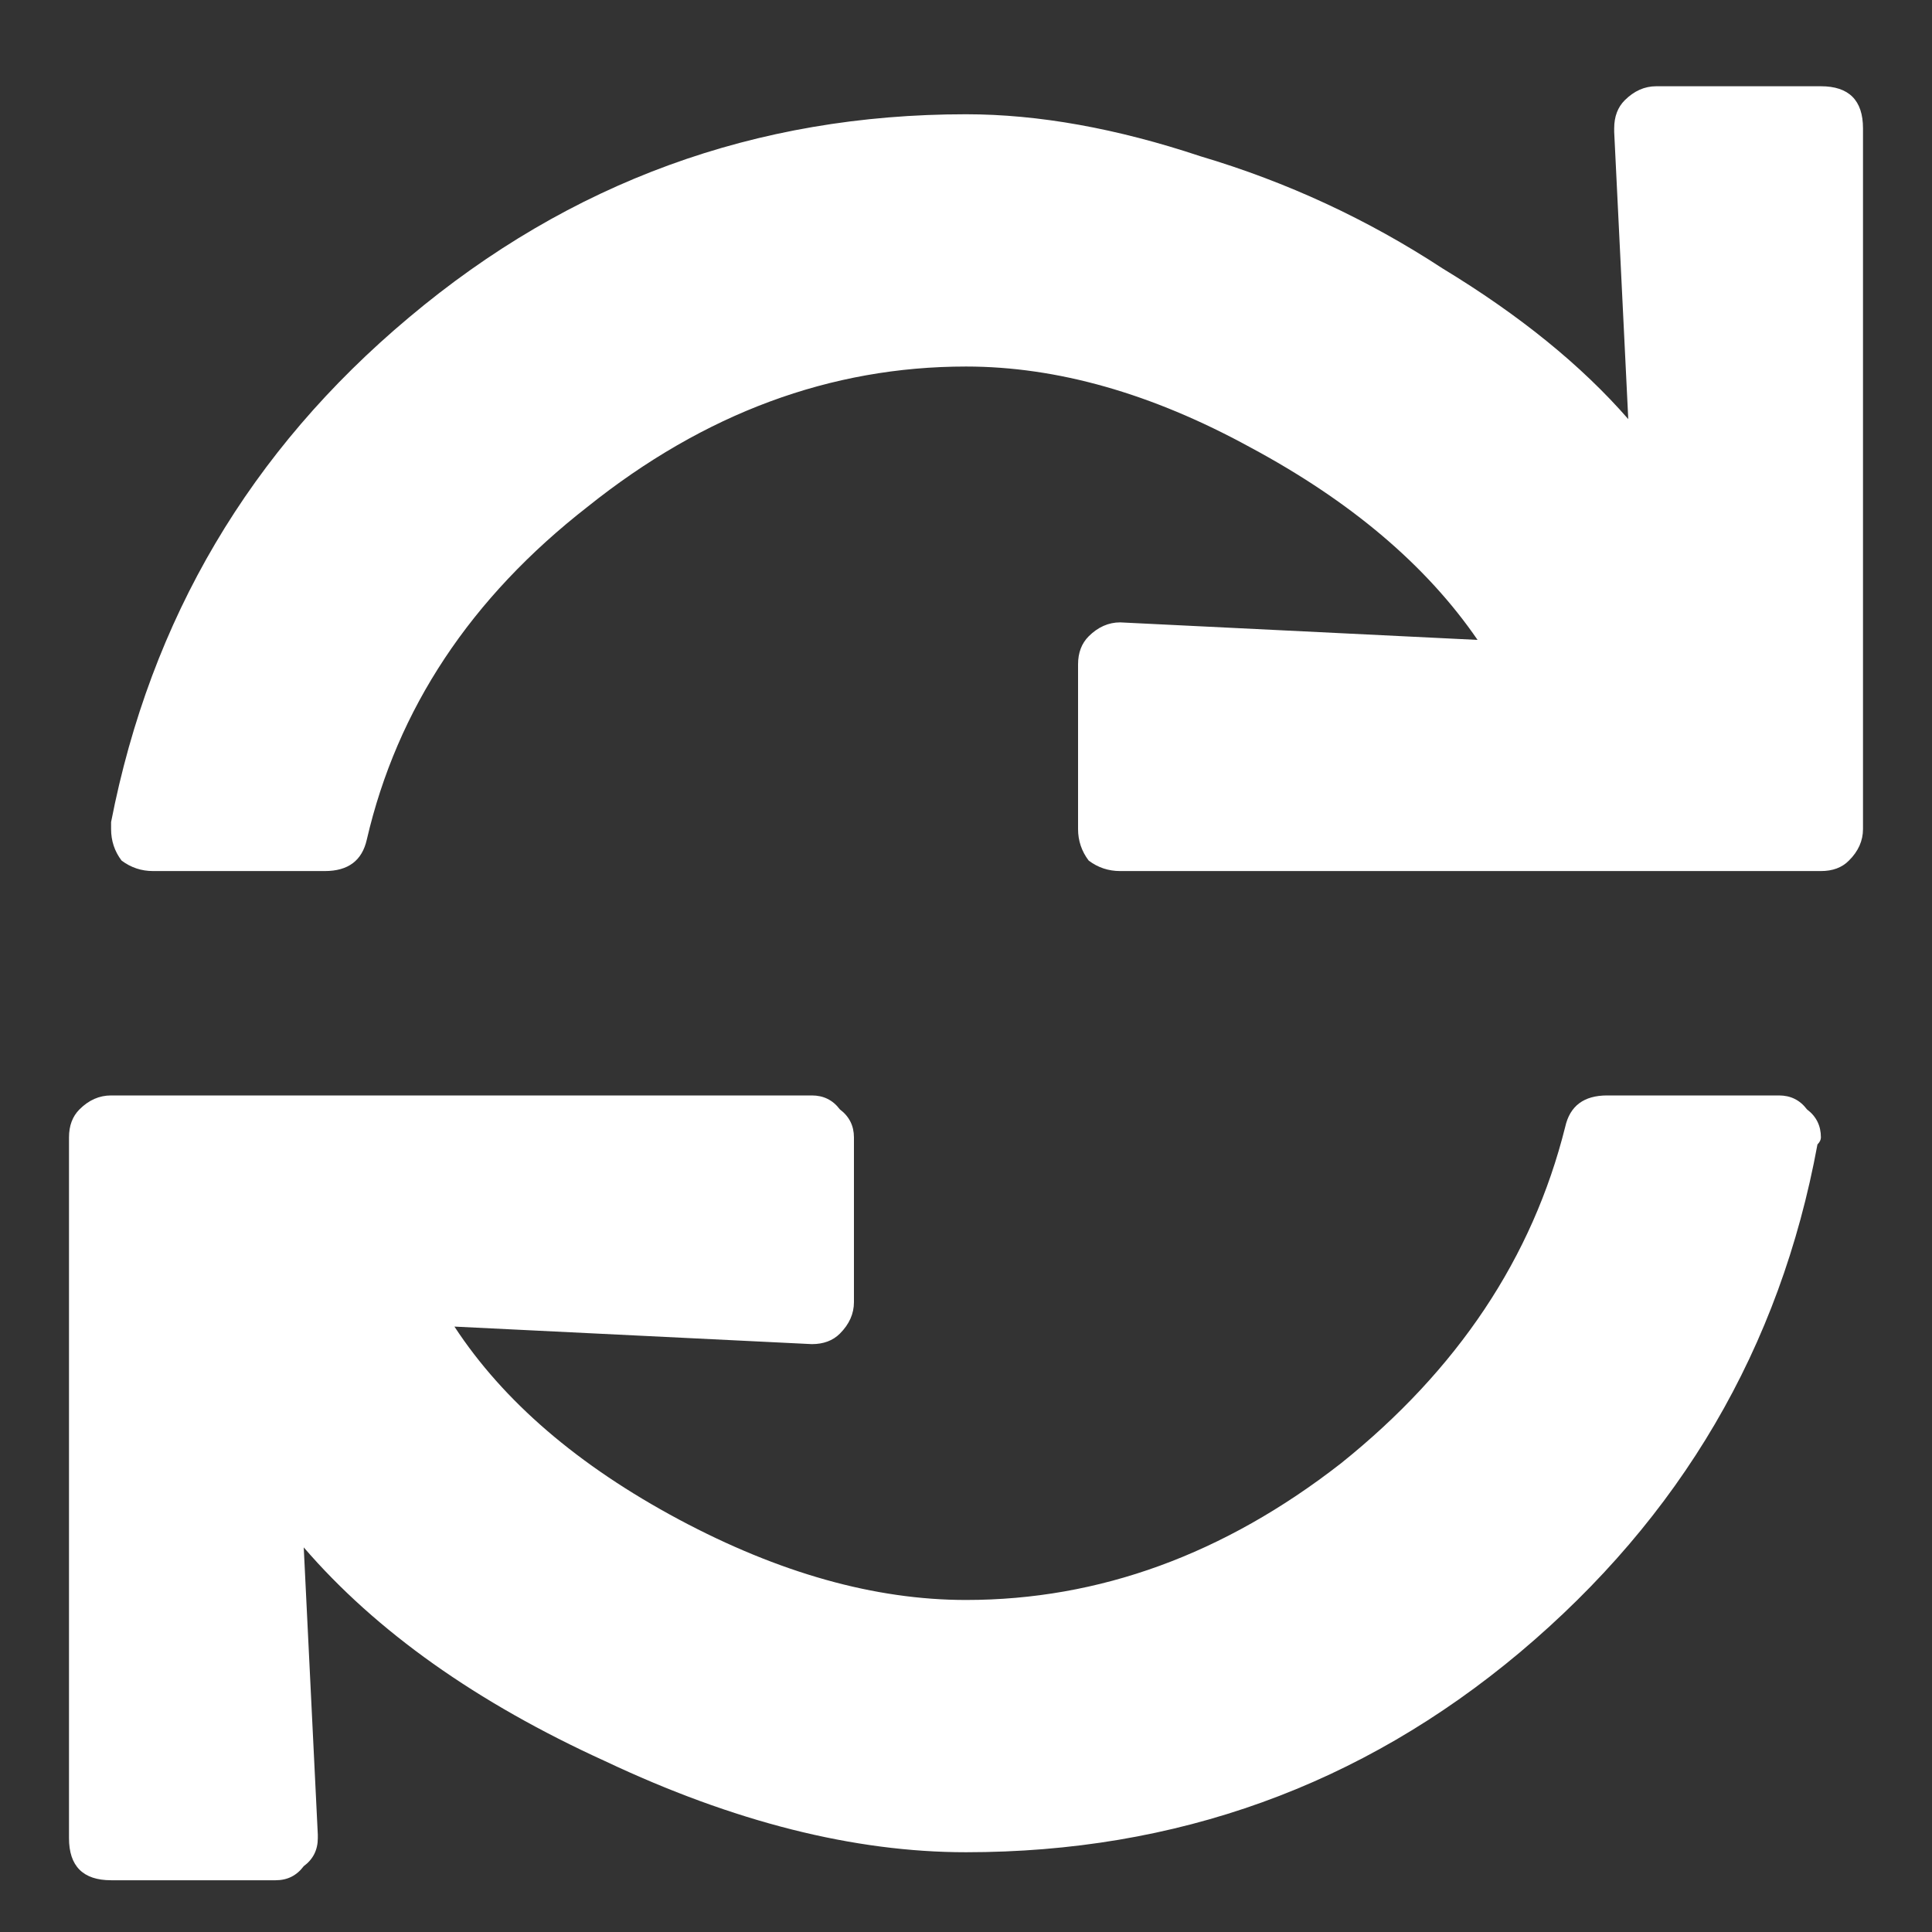 <svg width="14" height="14" viewBox="0 0 14 14" fill="none" xmlns="http://www.w3.org/2000/svg">
<rect x="0" y="0" width="14" height="14" fill="#333333" stroke="none"/>
<path d="M11.697 0.955C11.697 0.938 11.697 0.93 11.697 0.93C11.697 0.845 11.723 0.777 11.773 0.727C11.841 0.659 11.917 0.625 12.002 0.625H13.195C13.398 0.625 13.5 0.727 13.5 0.93V6.008C13.5 6.092 13.466 6.169 13.398 6.236C13.348 6.287 13.28 6.312 13.195 6.312H8.117C8.033 6.312 7.956 6.287 7.889 6.236C7.838 6.169 7.812 6.092 7.812 6.008V4.814C7.812 4.73 7.838 4.662 7.889 4.611C7.956 4.544 8.033 4.51 8.117 4.51L10.707 4.637C10.335 4.095 9.785 3.63 9.057 3.24C8.346 2.851 7.66 2.656 7 2.656C6.018 2.656 5.104 2.995 4.258 3.672C3.411 4.332 2.878 5.136 2.658 6.084C2.624 6.236 2.523 6.312 2.354 6.312H1.109C1.025 6.312 0.949 6.287 0.881 6.236C0.83 6.169 0.805 6.092 0.805 6.008C0.805 5.991 0.805 5.974 0.805 5.957C1.092 4.484 1.812 3.266 2.963 2.301C4.131 1.319 5.477 0.828 7 0.828C7.525 0.828 8.092 0.93 8.701 1.133C9.327 1.319 9.911 1.59 10.453 1.945C11.012 2.284 11.46 2.648 11.799 3.037L11.697 0.955ZM7 11.594C7.965 11.594 8.87 11.264 9.717 10.604C10.563 9.926 11.105 9.114 11.342 8.166C11.376 8.014 11.477 7.938 11.646 7.938H12.891C12.975 7.938 13.043 7.971 13.094 8.039C13.162 8.09 13.195 8.158 13.195 8.242C13.195 8.259 13.187 8.276 13.17 8.293C12.899 9.766 12.18 10.993 11.012 11.975C9.861 12.94 8.523 13.422 7 13.422C6.188 13.422 5.316 13.202 4.385 12.762C3.454 12.338 2.726 11.822 2.201 11.213L2.303 13.295C2.303 13.312 2.303 13.32 2.303 13.32C2.303 13.405 2.269 13.473 2.201 13.523C2.15 13.591 2.083 13.625 1.998 13.625H0.805C0.602 13.625 0.5 13.523 0.5 13.32V8.242C0.5 8.158 0.525 8.09 0.576 8.039C0.644 7.971 0.72 7.938 0.805 7.938H5.883C5.967 7.938 6.035 7.971 6.086 8.039C6.154 8.09 6.188 8.158 6.188 8.242V9.436C6.188 9.52 6.154 9.596 6.086 9.664C6.035 9.715 5.967 9.74 5.883 9.74L3.293 9.613C3.648 10.155 4.19 10.62 4.918 11.01C5.646 11.399 6.34 11.594 7 11.594Z" fill="white"/>
</svg>
